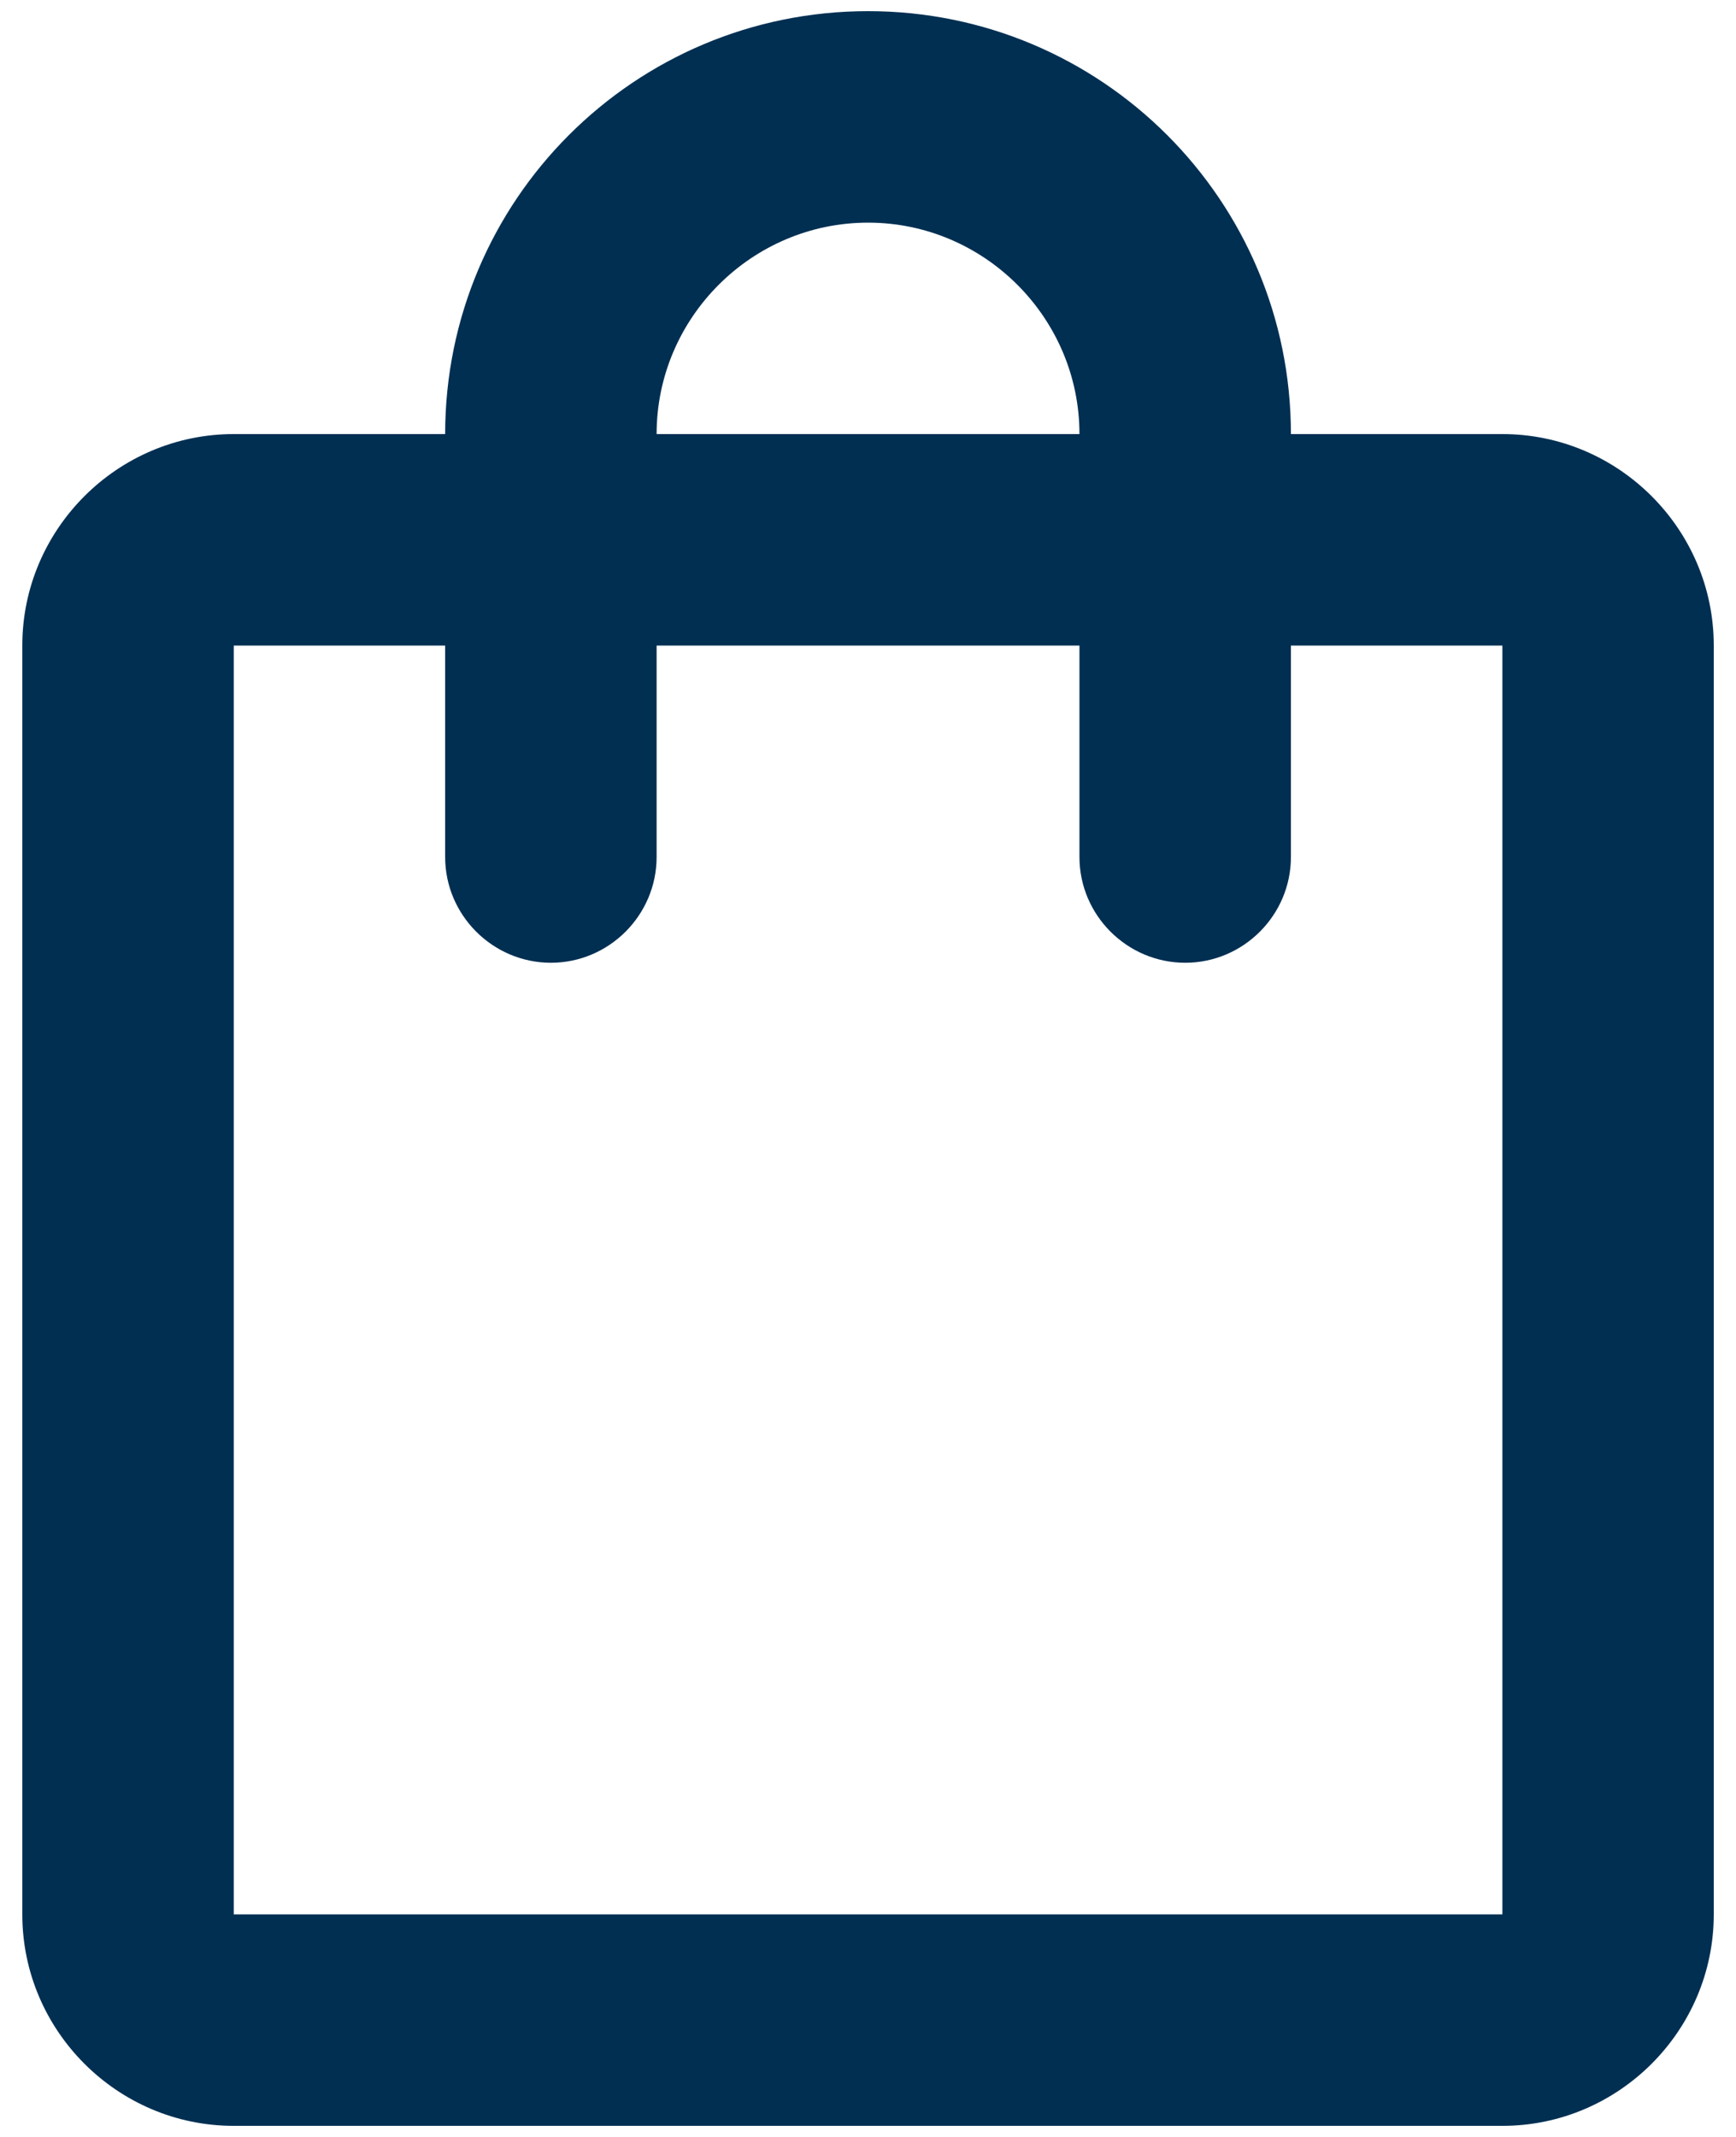 <svg width="26" height="32" viewBox="0 0 26 32" fill="none" xmlns="http://www.w3.org/2000/svg">
<path d="M22.501 6.5H19.334C19.334 3.001 16.5 0.167 13.001 0.167C9.501 0.167 6.667 3.001 6.667 6.5H3.501C1.759 6.5 0.334 7.925 0.334 9.667V28.667C0.334 30.409 1.759 31.834 3.501 31.834H22.501C24.242 31.834 25.667 30.409 25.667 28.667V9.667C25.667 7.925 24.242 6.5 22.501 6.5ZM13.001 3.334C14.742 3.334 16.167 4.759 16.167 6.5H9.834C9.834 4.759 11.259 3.334 13.001 3.334ZM22.501 28.667H3.501V9.667H6.667V12.834C6.667 13.704 7.38 14.417 8.251 14.417C9.121 14.417 9.834 13.704 9.834 12.834V9.667H16.167V12.834C16.167 13.704 16.88 14.417 17.751 14.417C18.622 14.417 19.334 13.704 19.334 12.834V9.667H22.501V28.667Z" fill="#002F52"/>
</svg>

